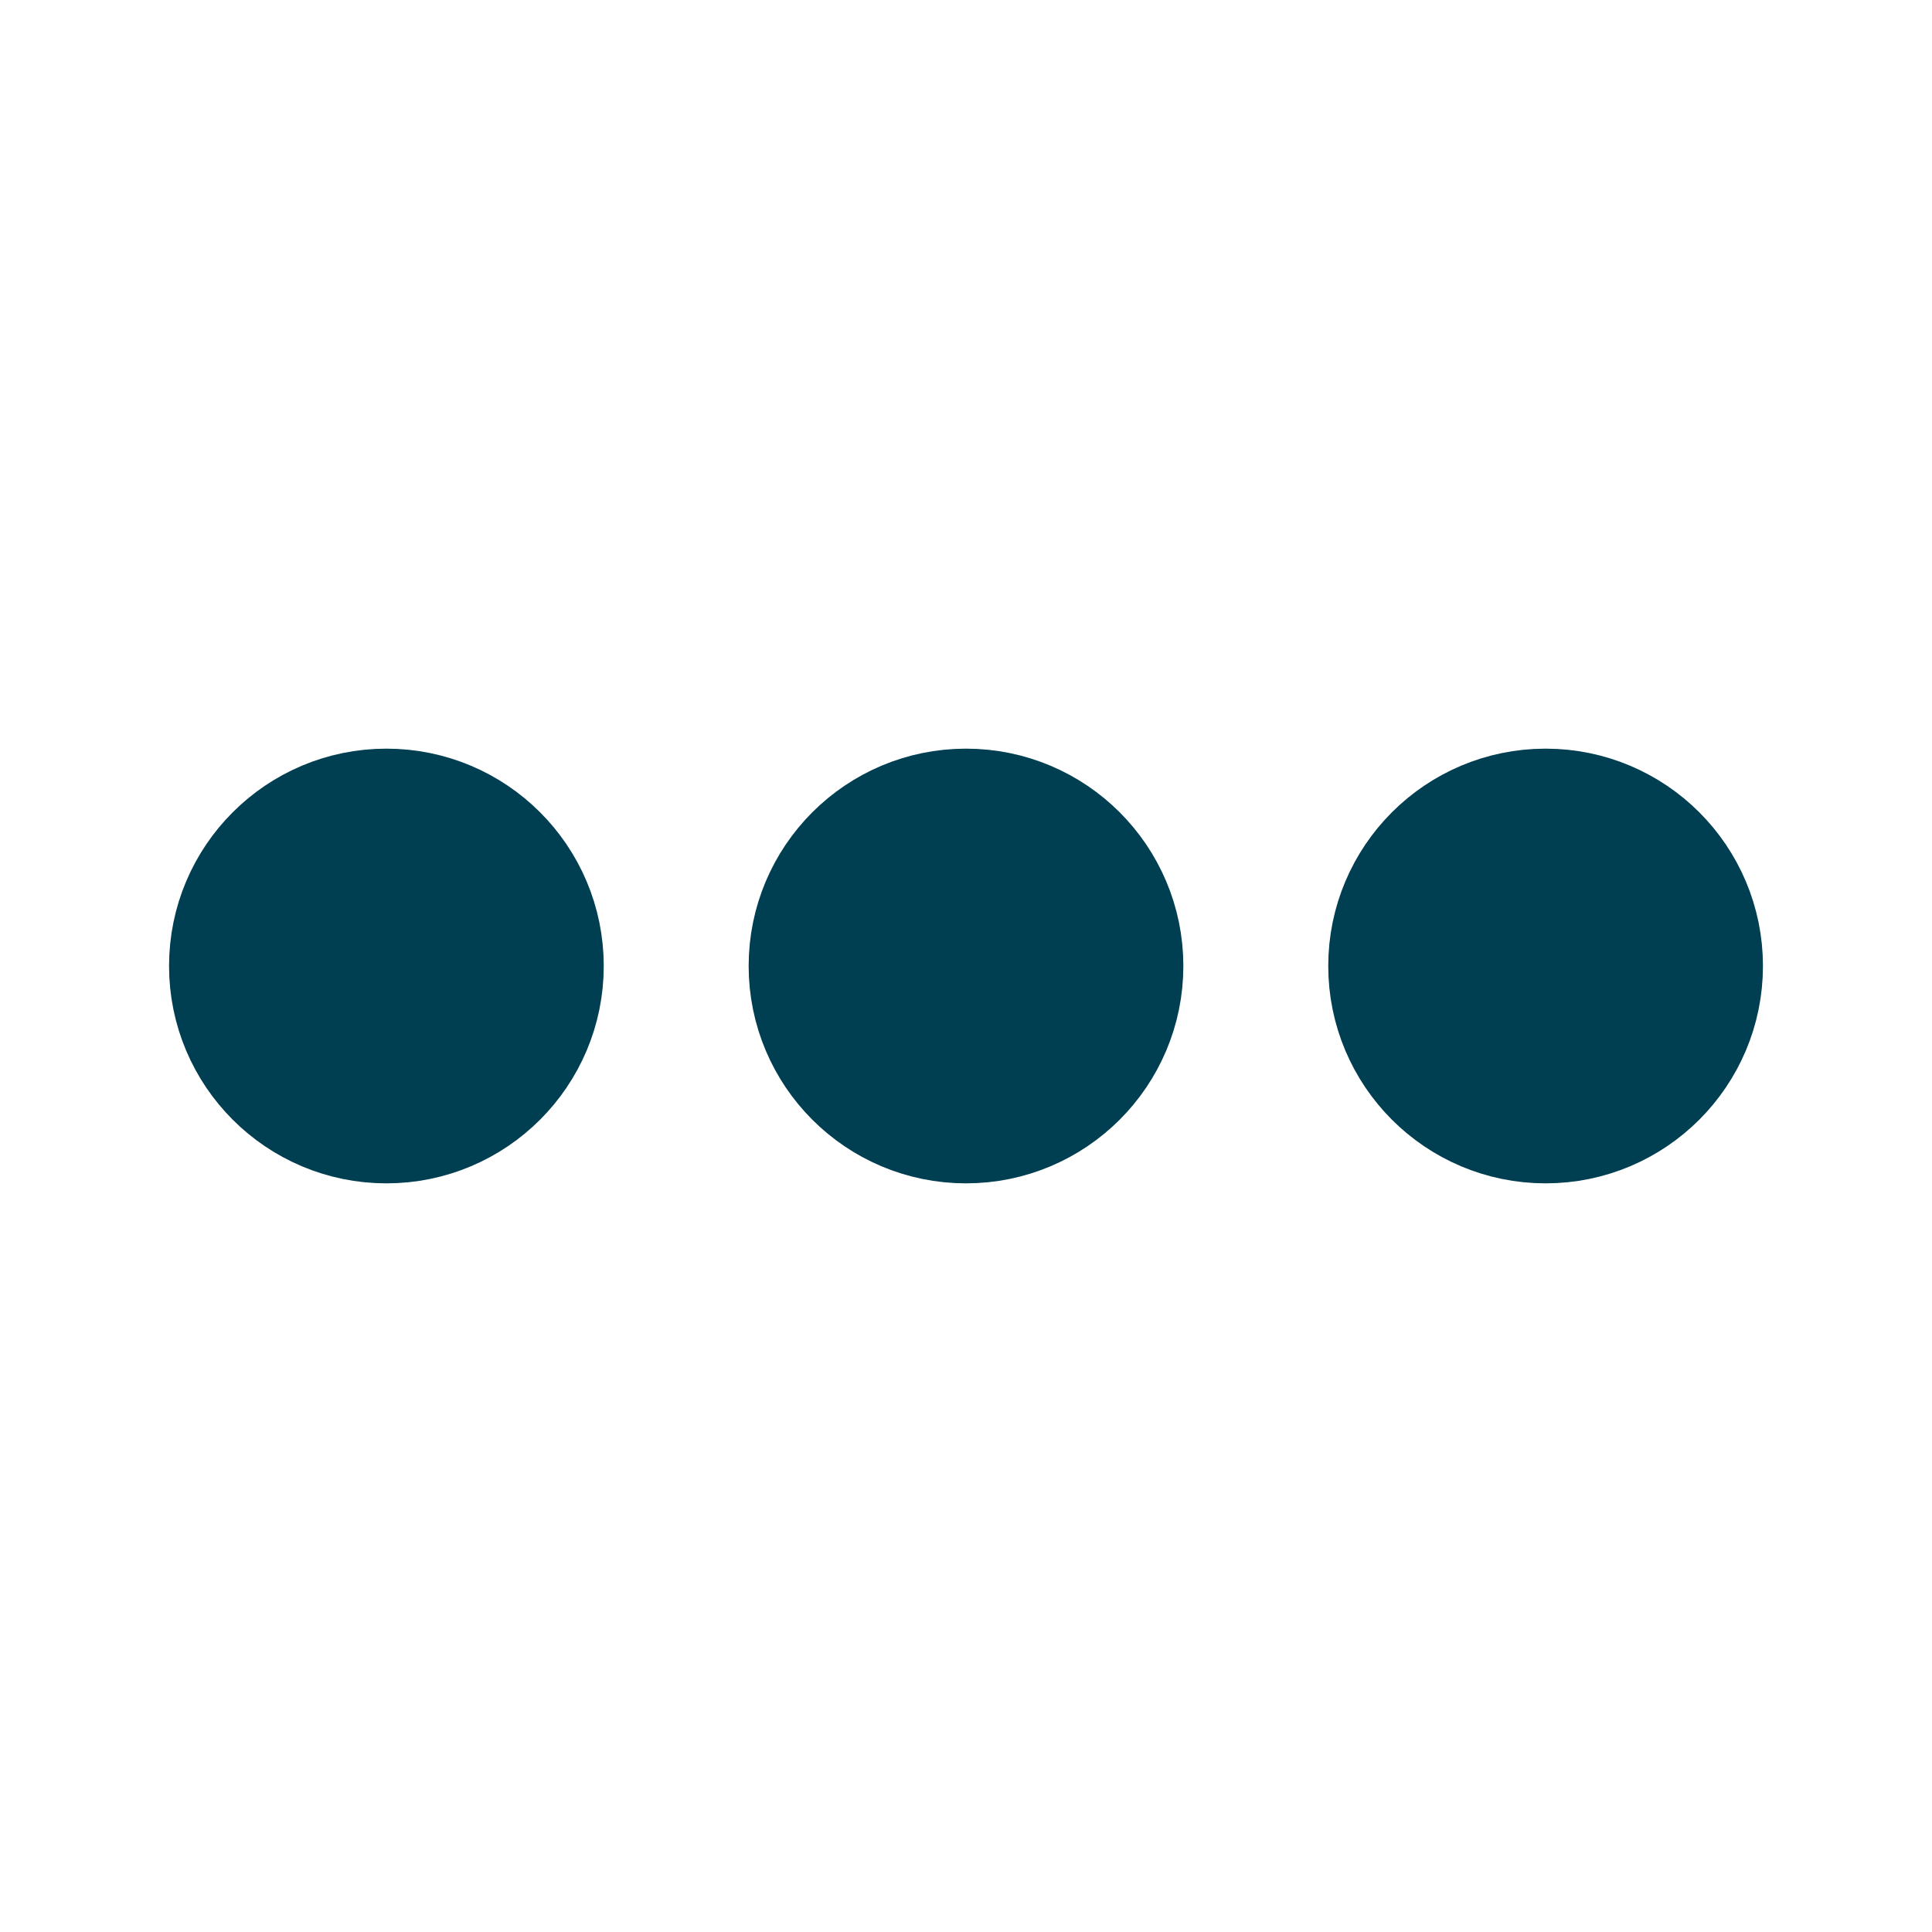 <svg xmlns="http://www.w3.org/2000/svg" viewBox="0 0 200 200">
    <circle fill="#003E51" stroke="#003E51" stroke-width="15" r="15" cx="40" cy="100">
        <animate attributeName="opacity" calcMode="spline" dur="2" values="1;0;1;" keySplines=".5 0 .5 1;.5 0 .5 1"
            repeatCount="indefinite" begin="-.4"></animate>
    </circle>
    <circle fill="#003E51" stroke="#003E51" stroke-width="15" r="15" cx="100" cy="100">
        <animate attributeName="opacity" calcMode="spline" dur="2" values="1;0;1;" keySplines=".5 0 .5 1;.5 0 .5 1"
            repeatCount="indefinite" begin="-.2"></animate>
    </circle>
    <circle fill="#003E51" stroke="#003E51" stroke-width="15" r="15" cx="160" cy="100">
        <animate attributeName="opacity" calcMode="spline" dur="2" values="1;0;1;" keySplines=".5 0 .5 1;.5 0 .5 1"
            repeatCount="indefinite" begin="0"></animate>
    </circle>
</svg>